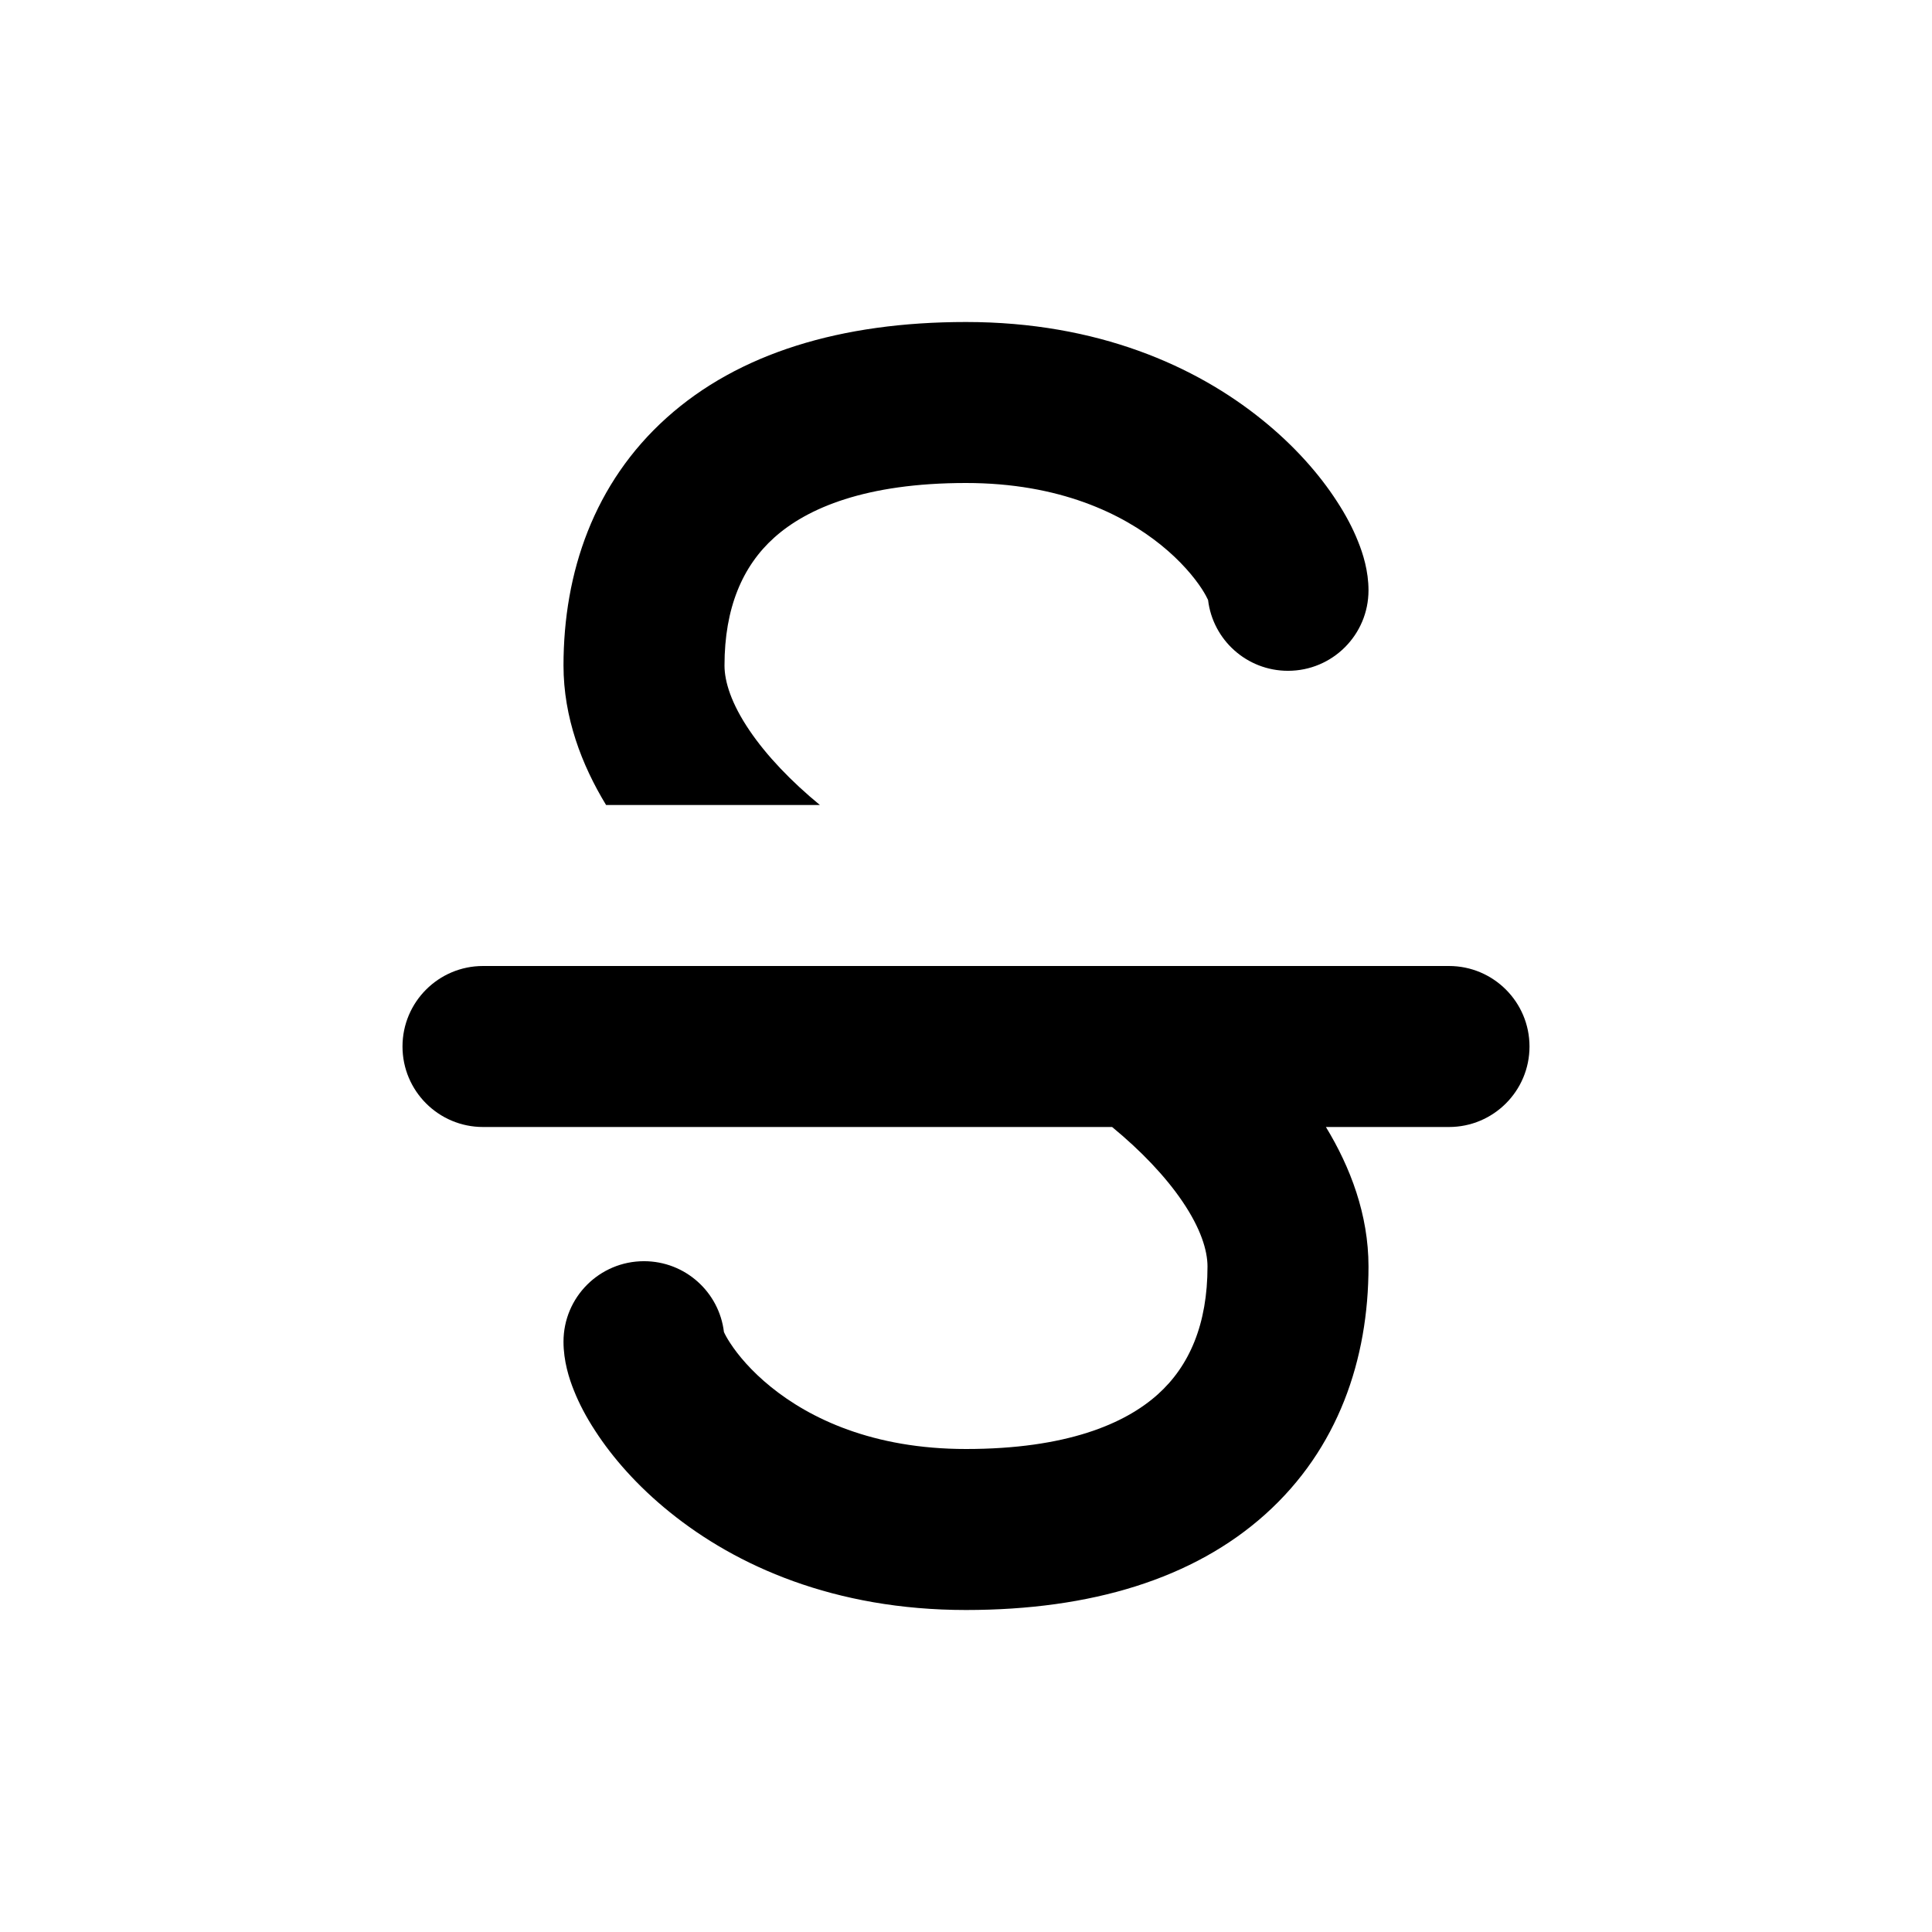 <svg width="24" height="24" viewBox="0 0 24 24" fill="currentColor" xmlns="http://www.w3.org/2000/svg">
<path d="M8.282 5.189C9.173 4.389 10.444 4 12 4C13.637 4 14.857 4.55 15.678 5.214C16.084 5.541 16.393 5.896 16.607 6.227C16.715 6.392 16.805 6.561 16.871 6.728C16.931 6.876 17 7.093 17 7.333C17 7.886 16.552 8.333 16 8.333C15.488 8.333 15.066 7.949 15.007 7.453C14.994 7.425 14.97 7.378 14.93 7.316C14.832 7.166 14.666 6.967 14.422 6.77C13.943 6.383 13.163 6 12 6C10.756 6 10.027 6.311 9.618 6.678C9.223 7.032 9 7.553 9 8.267C9 8.466 9.083 8.739 9.312 9.076C9.525 9.39 9.83 9.708 10.185 10H7.529C7.226 9.502 7 8.912 7 8.267C7 7.113 7.377 6.001 8.282 5.189ZM9.523 12H14.477H18C18.552 12 19 12.448 19 13C19 13.552 18.552 14 18 14H16.471C16.774 14.498 17 15.088 17 15.733C17 16.887 16.623 17.999 15.718 18.811C14.827 19.611 13.556 20 12 20C10.363 20 9.143 19.45 8.322 18.786C7.916 18.459 7.607 18.104 7.393 17.773C7.285 17.608 7.195 17.439 7.129 17.272C7.069 17.124 7 16.907 7 16.667C7 16.114 7.448 15.667 8 15.667C8.512 15.667 8.934 16.051 8.993 16.547C9.006 16.576 9.03 16.622 9.07 16.683C9.168 16.834 9.334 17.033 9.578 17.23C10.057 17.617 10.837 18 12 18C13.244 18 13.973 17.689 14.382 17.322C14.777 16.968 15 16.447 15 15.733C15 15.534 14.917 15.261 14.688 14.924C14.475 14.61 14.17 14.292 13.815 14H6C5.448 14 5 13.552 5 13C5 12.448 5.448 12 6 12H9.523ZM8.98 16.515C8.981 16.515 8.982 16.518 8.983 16.524C8.981 16.518 8.98 16.515 8.98 16.515ZM15.02 7.485C15.019 7.485 15.018 7.482 15.017 7.476C15.019 7.482 15.02 7.485 15.02 7.485Z" />
</svg>

